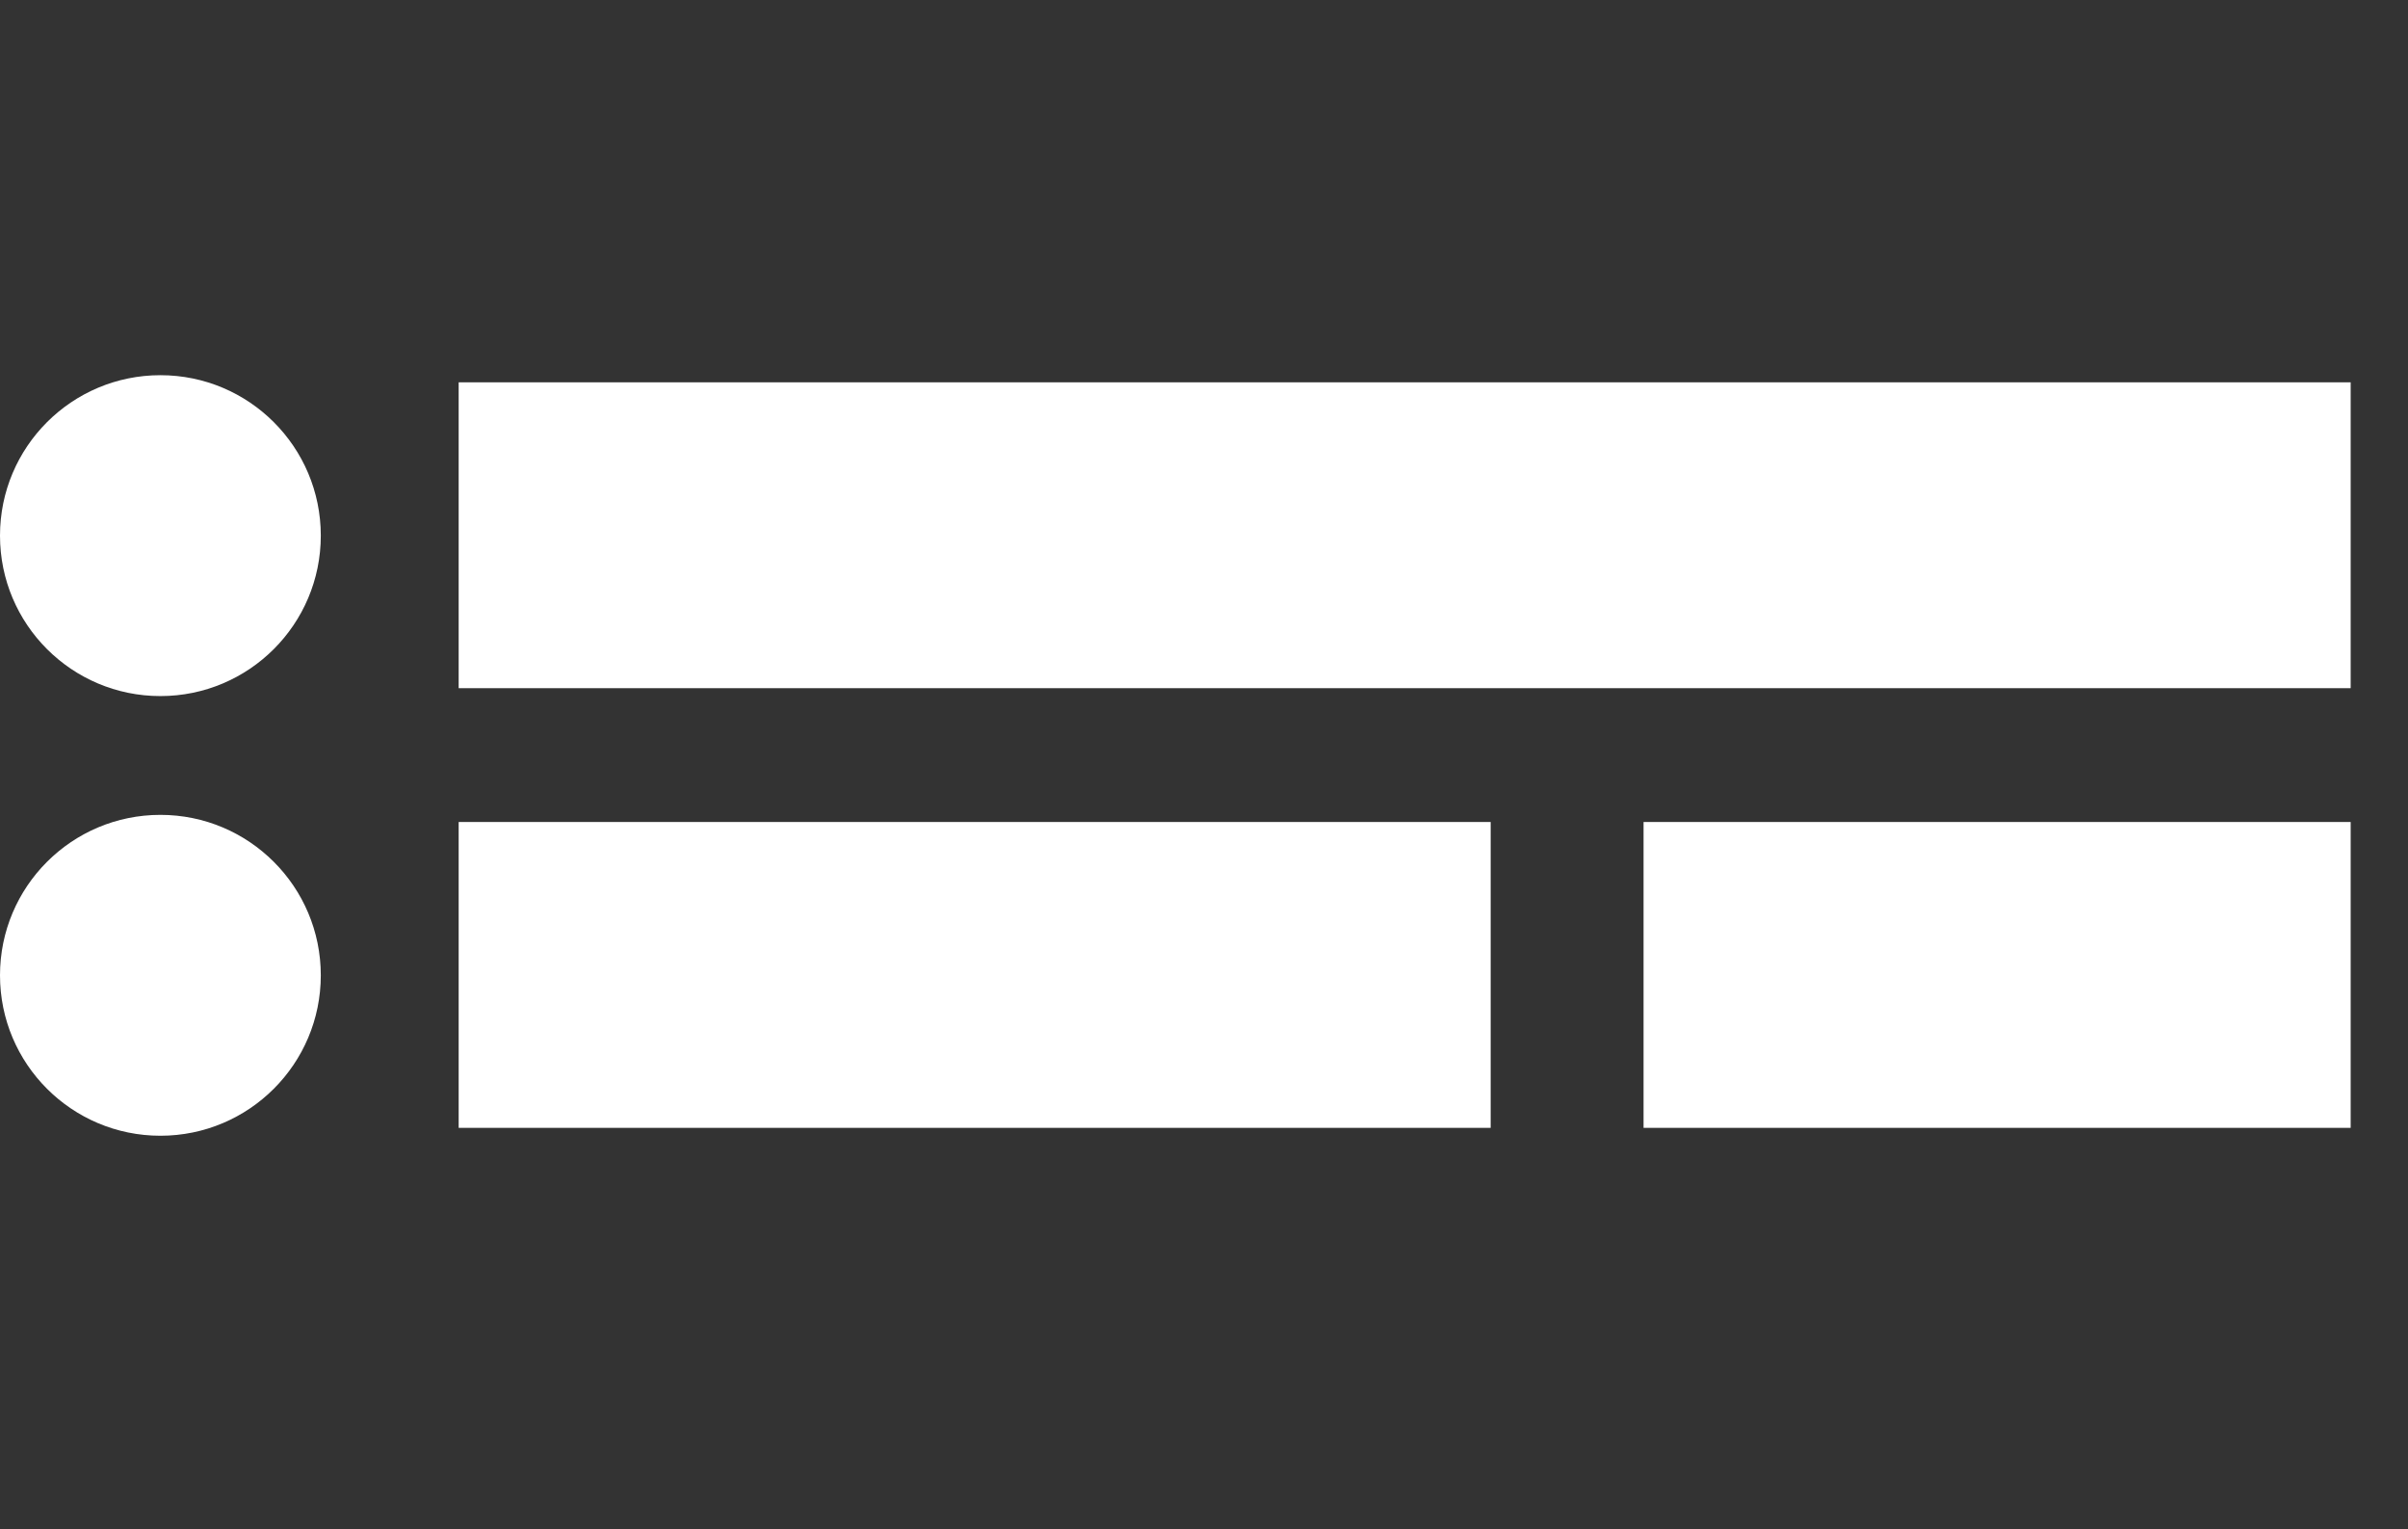 <?xml version="1.0" encoding="utf-8"?>
<!-- Generator: Adobe Illustrator 16.0.3, SVG Export Plug-In . SVG Version: 6.00 Build 0)  -->
<!DOCTYPE svg PUBLIC "-//W3C//DTD SVG 1.1//EN" "http://www.w3.org/Graphics/SVG/1.1/DTD/svg11.dtd">
<svg version="1.1" id="Layer_1" xmlns="http://www.w3.org/2000/svg" xmlns:xlink="http://www.w3.org/1999/xlink" x="0px" y="0px"
	 width="126px" height="80px" viewBox="0 0 126 80" enable-background="new 0 0 126 80" xml:space="preserve">
<rect x="0" y="0" width="126" height="80" fill="#333333" stroke="none"/>
<g>
	<rect x="24" y="20" fill="#FFFFFF" width="99" height="16"/>
	<circle fill="#FFFFFF" cx="8.393" cy="28.02" r="8.393"/>
	<rect x="24" y="43" fill="#FFFFFF" width="54" height="16"/>
	<circle fill="#FFFFFF" cx="8.393" cy="51.02" r="8.393"/>
	<g>
		<rect x="86" y="43" fill="#FFFFFF" width="37" height="16"/>
	</g>
</g>
</svg>
